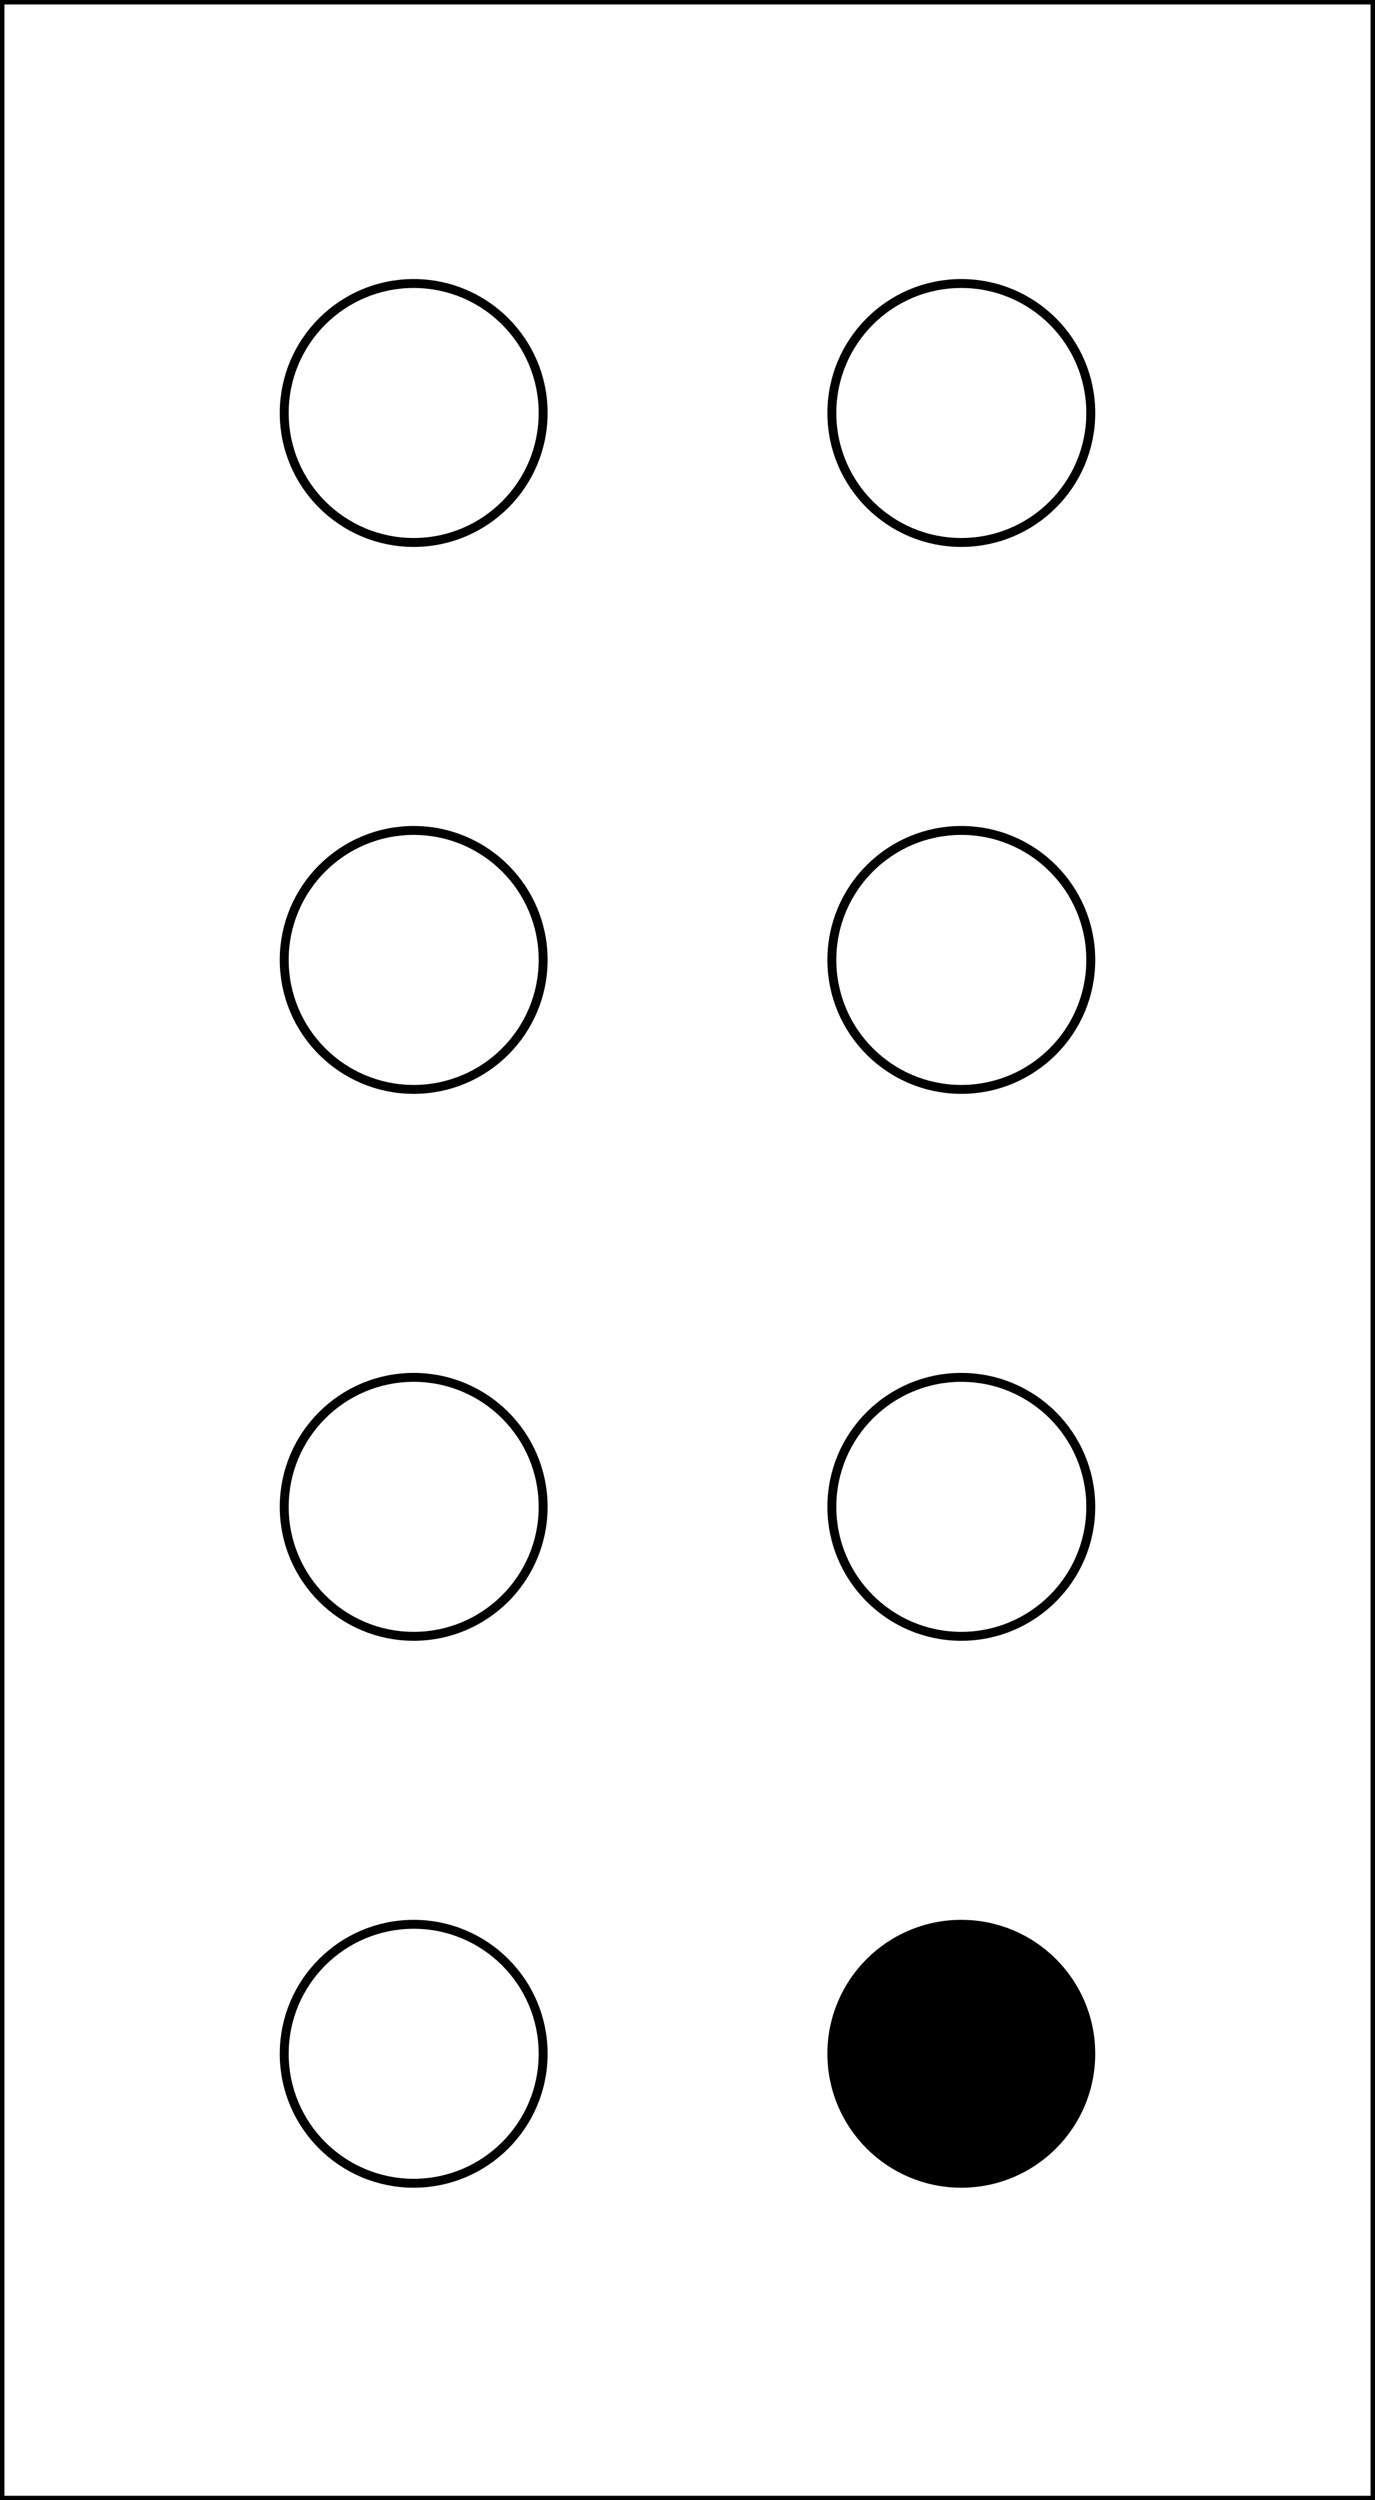 <?xml version="1.0" standalone="no"?>
<!DOCTYPE svg PUBLIC "-//W3C//DTD SVG 1.1//EN" "http://www.w3.org/Graphics/SVG/1.1/DTD/svg11.dtd">
<svg width="154" height="280" version="1.1" xmlns="http://www.w3.org/2000/svg">
<rect width="100%" height="100%" fill="#808080" stroke="none"/>
<rect x="0" y="0" width="154" height="280" fill="white" stroke-width="1" stroke="black" />
<circle cx="46.333" cy="46.25" r="14.5" stroke="black" stroke-width="1" fill="none" />
<circle cx="107.667" cy="46.25" r="14.5" stroke="black" stroke-width="1" fill="none" />
<circle cx="46.333" cy="107.5" r="14.5" stroke="black" stroke-width="1" fill="none" />
<circle cx="107.667" cy="107.5" r="14.5" stroke="black" stroke-width="1" fill="none" />
<circle cx="46.333" cy="168.75" r="14.5" stroke="black" stroke-width="1" fill="none" />
<circle cx="107.667" cy="168.75" r="14.5" stroke="black" stroke-width="1" fill="none" />
<circle cx="46.333" cy="230" r="14.5" stroke="black" stroke-width="1" fill="none" />
<circle cx="107.667" cy="230" r="15" fill="black" />
</svg>